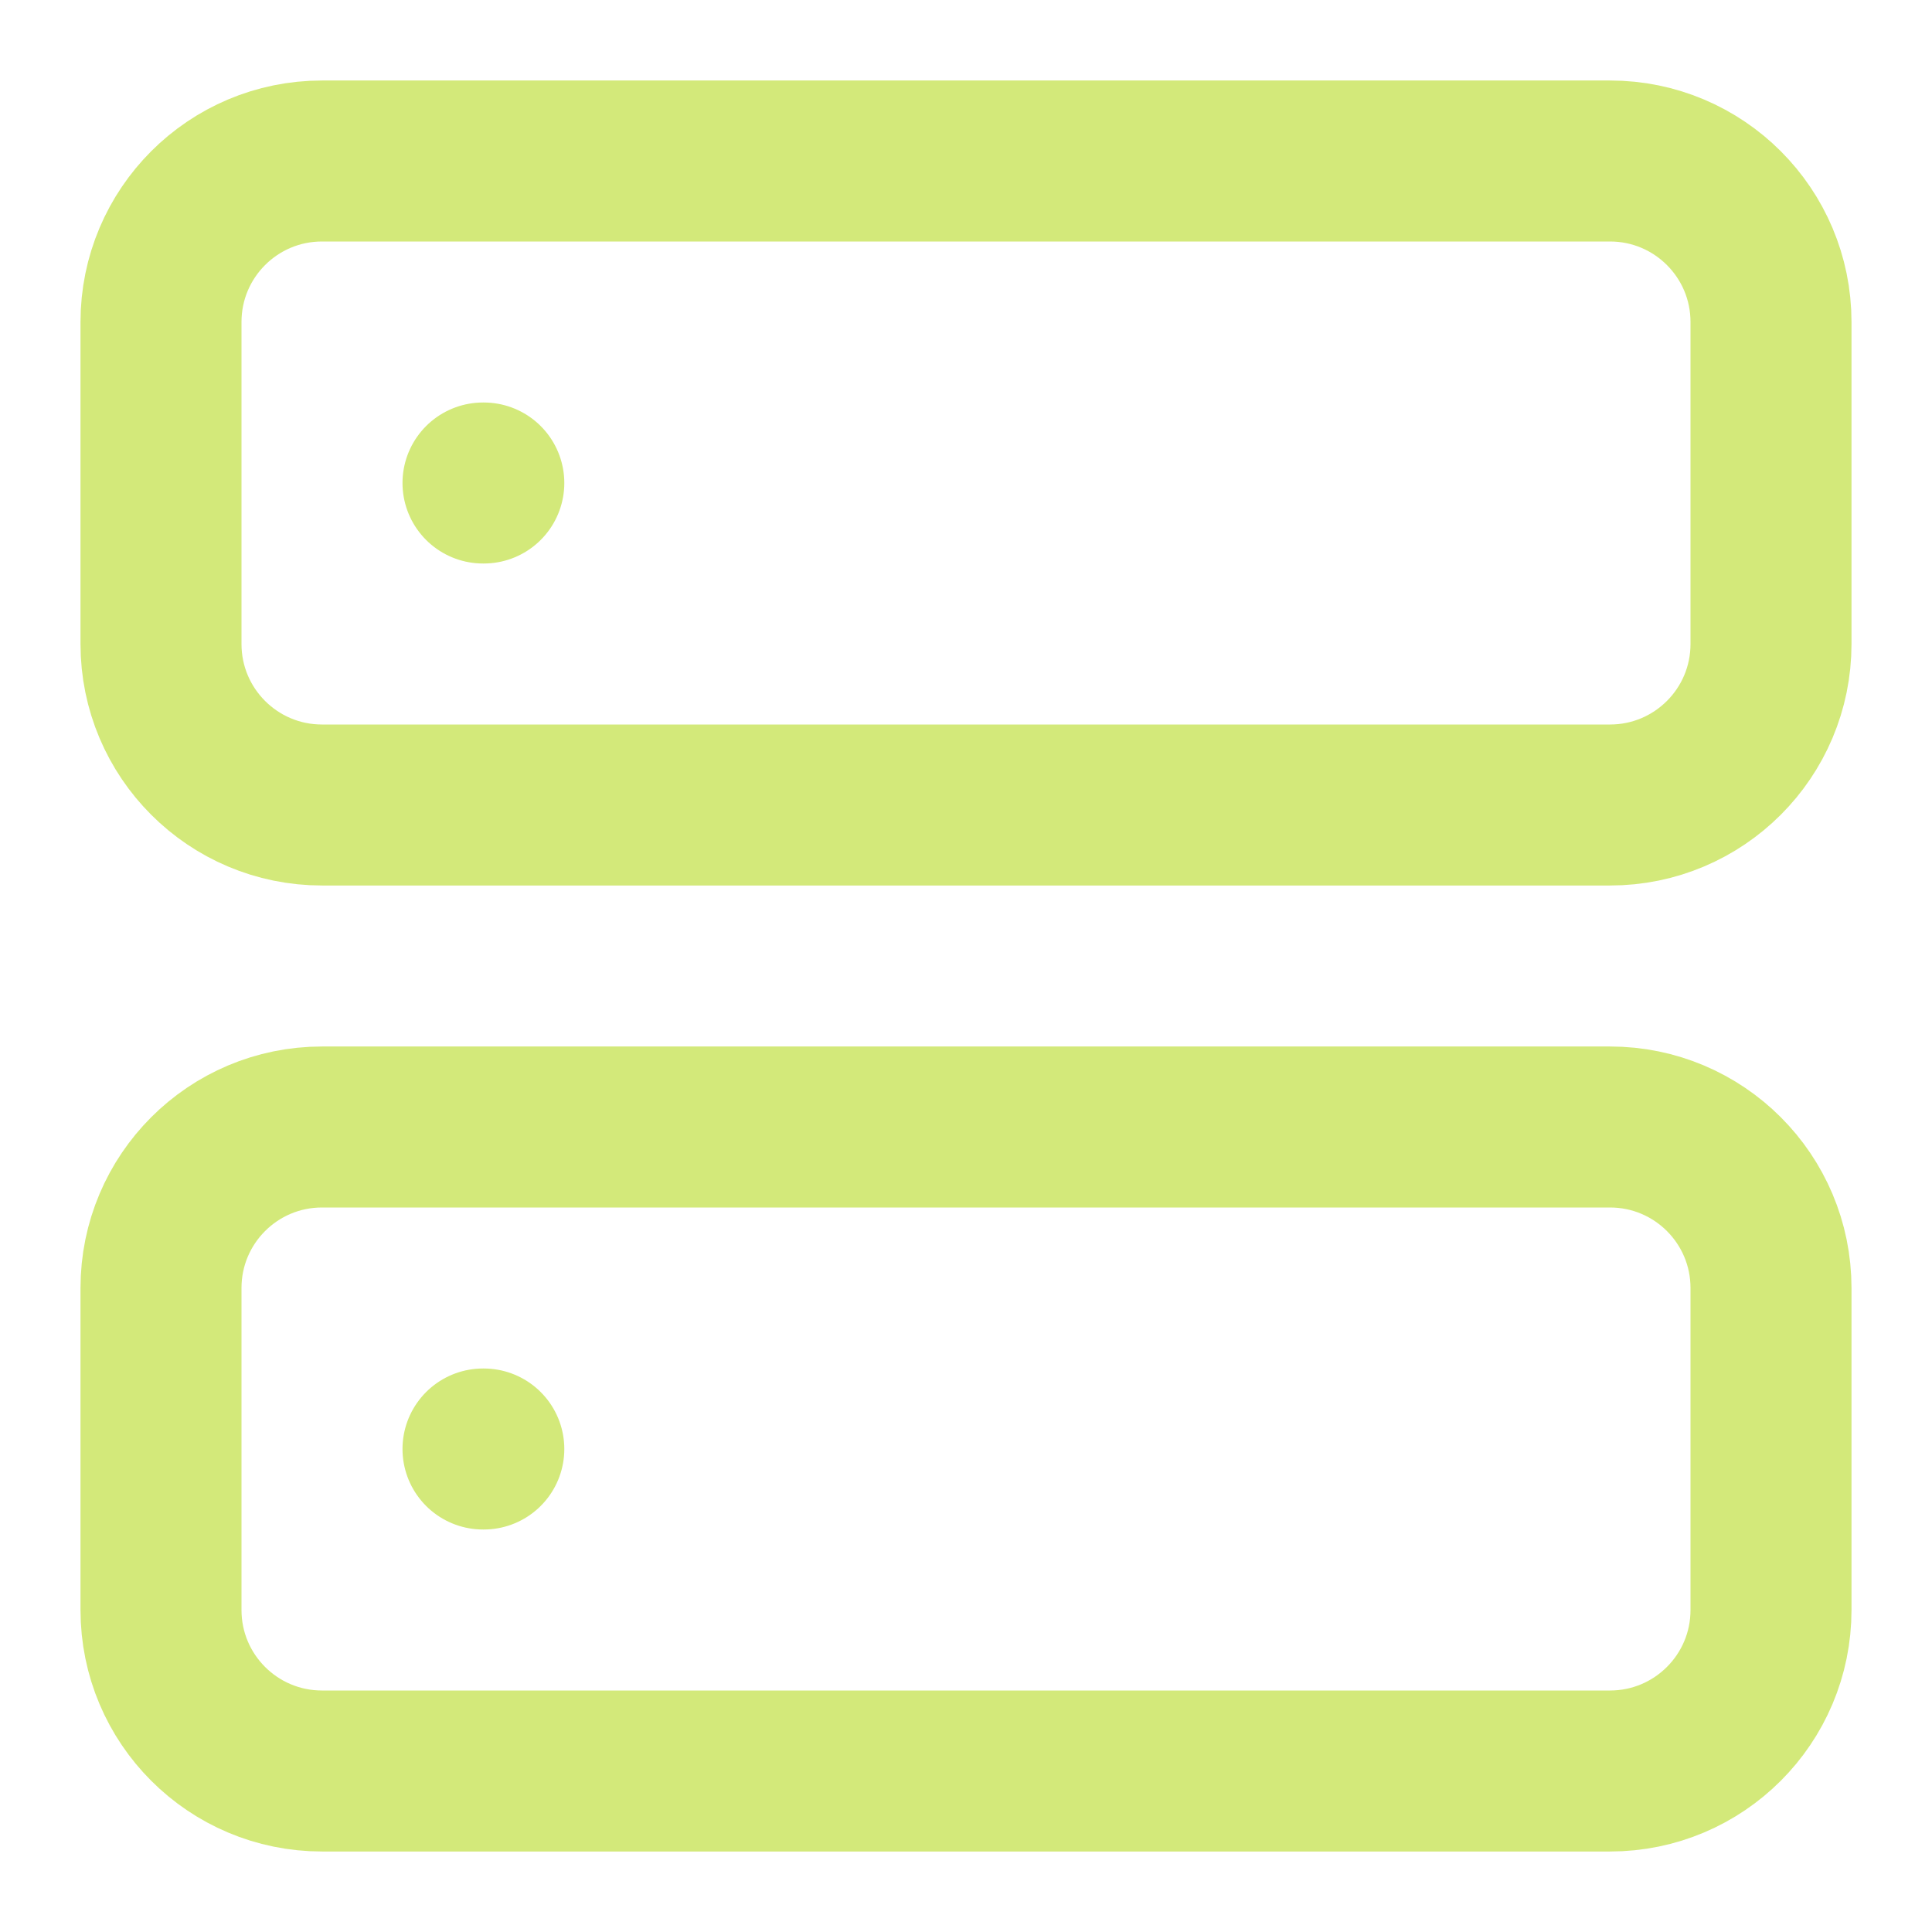 <svg width="24" height="24" viewBox="0 0 24 24" fill="none" xmlns="http://www.w3.org/2000/svg">
<path d="M20 2H4C2.895 2 2 2.895 2 4V8C2 9.105 2.895 10 4 10H20C21.105 10 22 9.105 22 8V4C22 2.895 21.105 2 20 2Z" stroke="#D3E97A" stroke-width="2" stroke-linecap="round" stroke-linejoin="round"/>
<path d="M20 14H4C2.895 14 2 14.895 2 16V20C2 21.105 2.895 22 4 22H20C21.105 22 22 21.105 22 20V16C22 14.895 21.105 14 20 14Z" stroke="#D3E97A" stroke-width="2" stroke-linecap="round" stroke-linejoin="round"/>
<path d="M6 6H6.01" stroke="#D3E97A" stroke-width="2" stroke-linecap="round" stroke-linejoin="round"/>
<path d="M6 18H6.01" stroke="#D3E97A" stroke-width="2" stroke-linecap="round" stroke-linejoin="round"/>
</svg>
